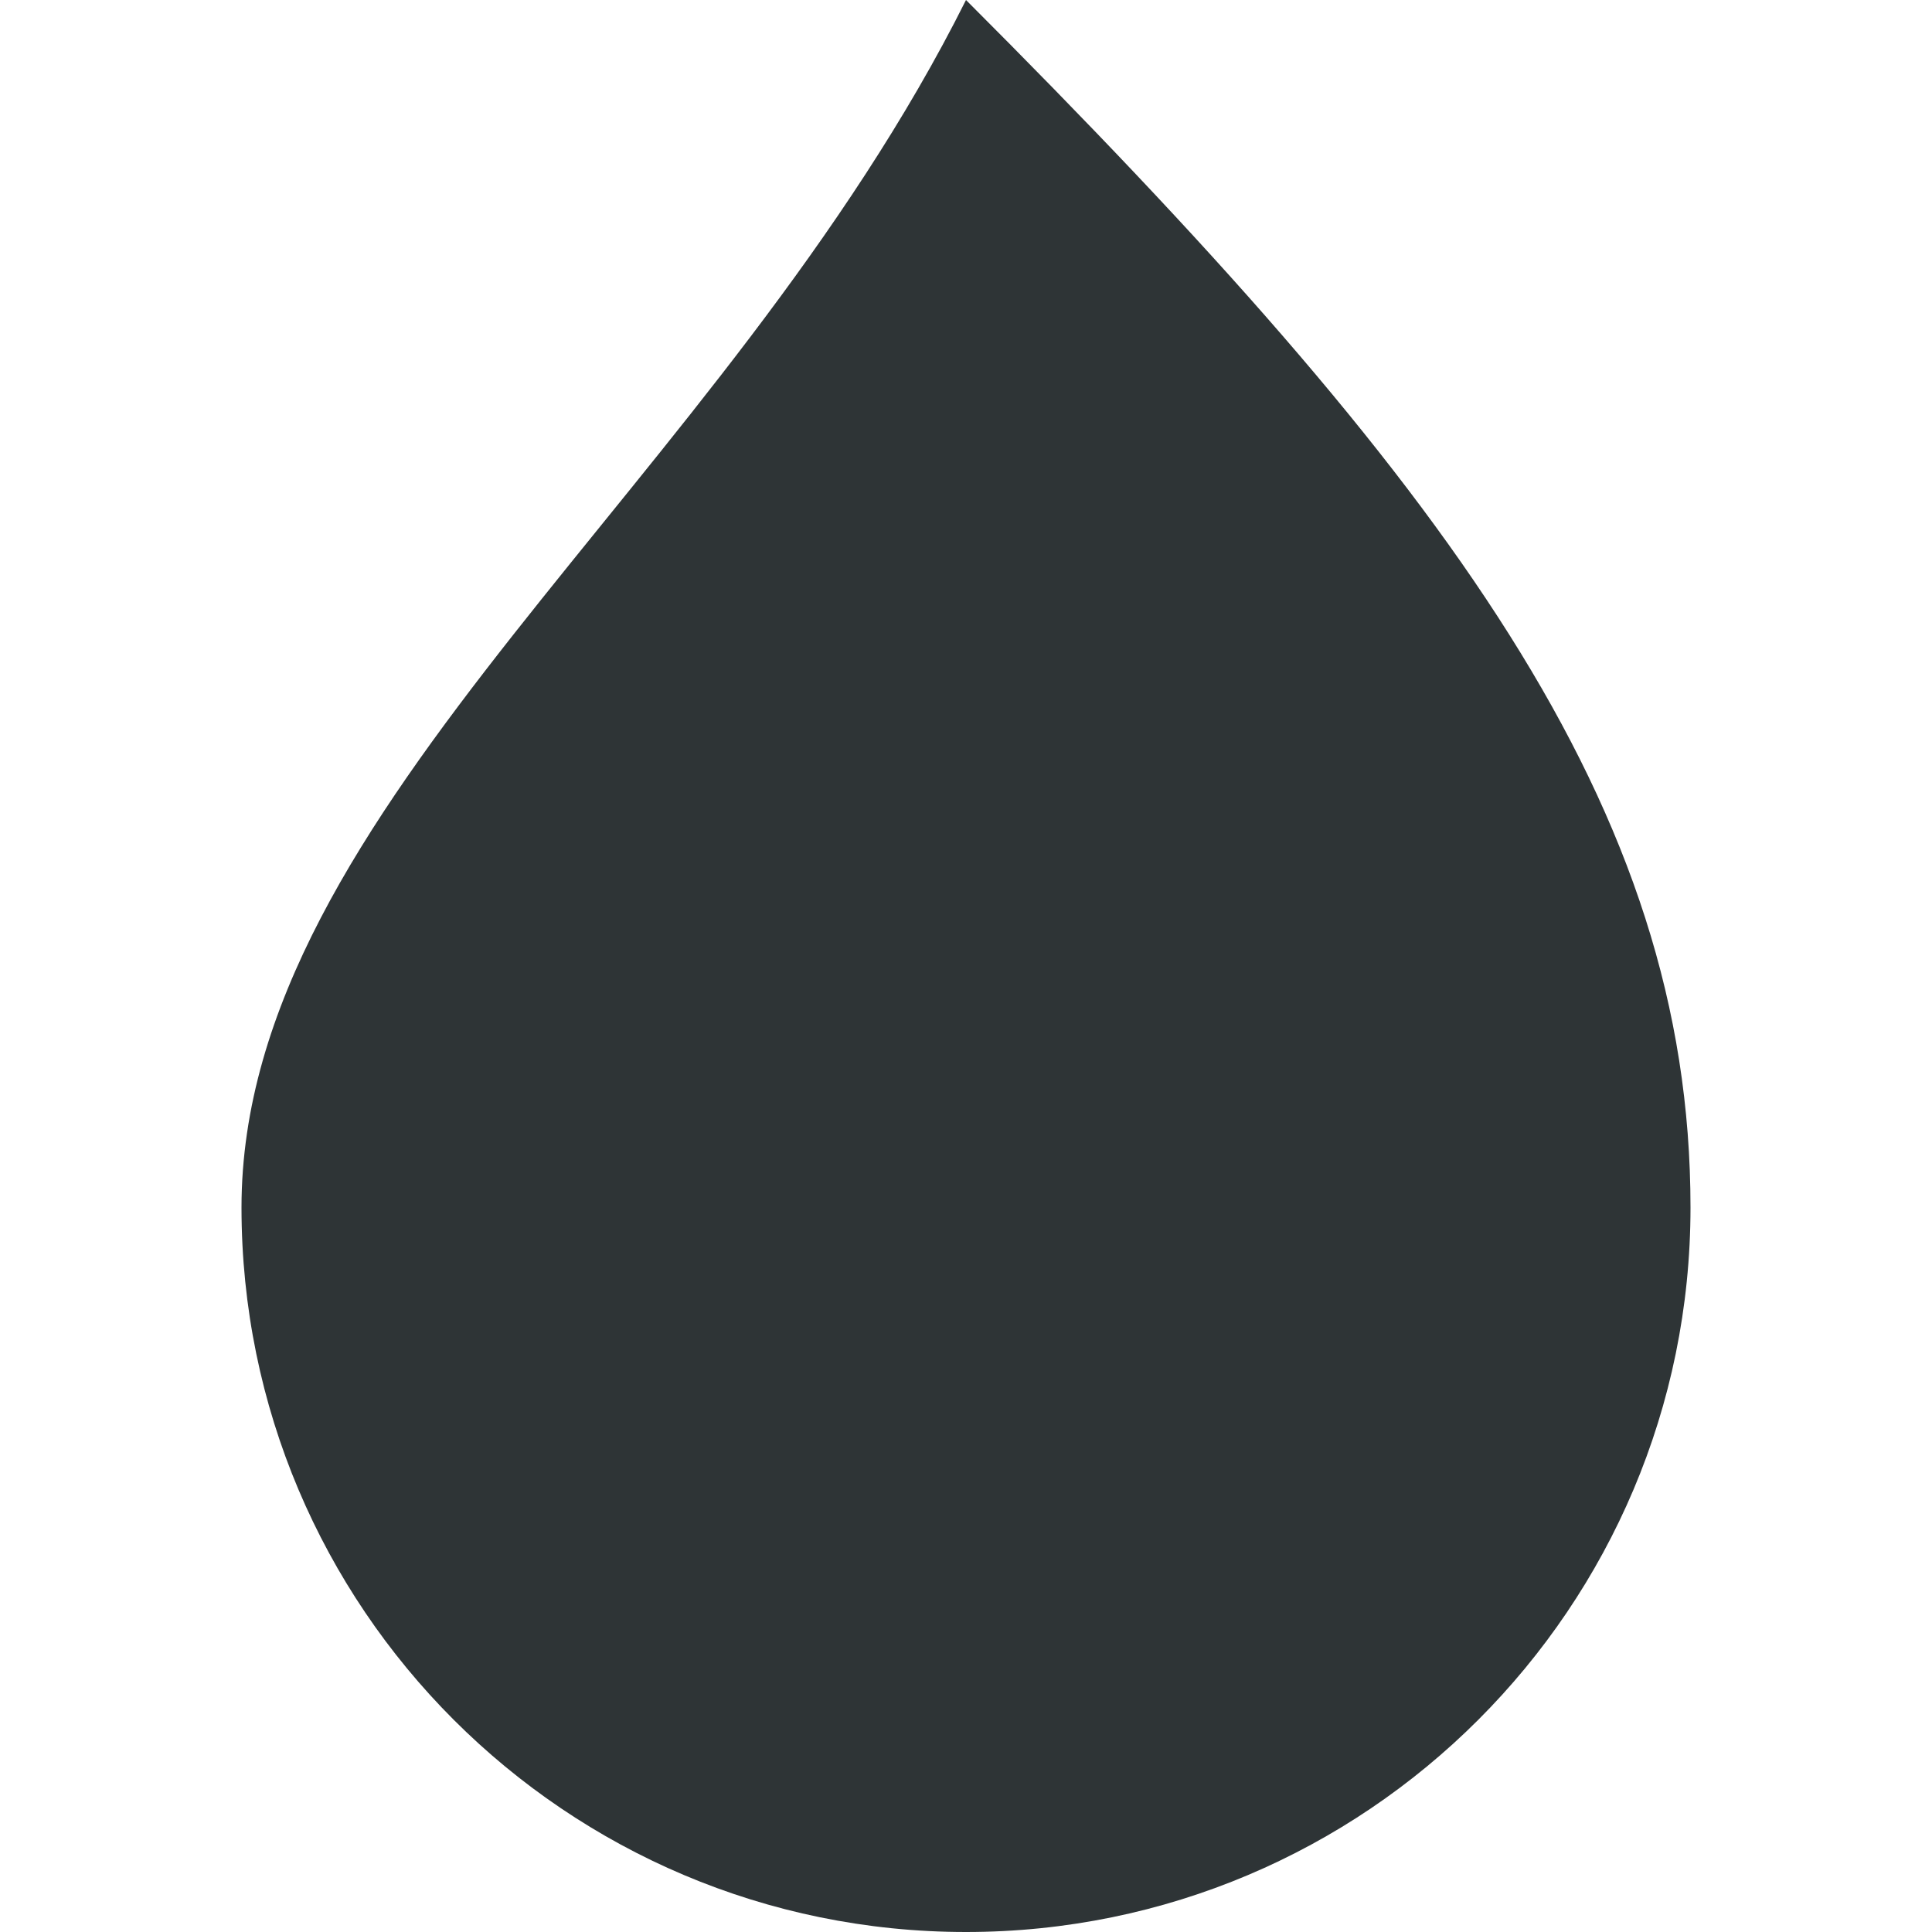 <?xml version="1.0" encoding="UTF-8" standalone="no"?>
<!-- Created with Inkscape (http://www.inkscape.org/) -->

<svg
   xmlns:dc="http://purl.org/dc/elements/1.1/"
   xmlns:cc="http://creativecommons.org/ns#"
   xmlns:rdf="http://www.w3.org/1999/02/22-rdf-syntax-ns#"
   xmlns:svg="http://www.w3.org/2000/svg"
   xmlns="http://www.w3.org/2000/svg"
   xmlns:sodipodi="http://sodipodi.sourceforge.net/DTD/sodipodi-0.dtd"
   xmlns:inkscape="http://www.inkscape.org/namespaces/inkscape"
   width="32"
   height="32"
   id="svg3043"
   version="1.1"
   inkscape:version="0.92.4 (5da689c313, 2019-01-14)"
   sodipodi:docname="black.svg">
  <defs
     id="defs3045" />
  <sodipodi:namedview
     id="base"
     pagecolor="#ffffff"
     bordercolor="#666666"
     borderopacity="1.0"
     inkscape:pageopacity="0.0"
     inkscape:pageshadow="2"
     inkscape:zoom="5.6"
     inkscape:cx="41.920299"
     inkscape:cy="17.613559"
     inkscape:document-units="px"
     inkscape:current-layer="layer1"
     showgrid="true"
     borderlayer="true"
     fit-margin-top="0"
     fit-margin-left="0"
     fit-margin-right="0"
     fit-margin-bottom="0"
     inkscape:window-width="1884"
     inkscape:window-height="1051"
     inkscape:window-x="0"
     inkscape:window-y="0"
     inkscape:window-maximized="1">
    <inkscape:grid
       type="xygrid"
       id="grid817"
       empspacing="4" />
  </sodipodi:namedview>
  <g
     inkscape:label="Calque 1"
     inkscape:groupmode="layer"
     id="layer1"
     transform="translate(-213.18,-615.543)">
    <path
       style="opacity:1;vector-effect:none;fill:#2e3436;fill-opacity:1;stroke:none;stroke-width:2;stroke-linecap:butt;stroke-linejoin:miter;stroke-miterlimit:4;stroke-dasharray:none;stroke-dashoffset:0;stroke-opacity:1"
       d="m 241.18,635.543 c 0,6.627 -5.373,12 -12,12 -6.627,0 -12,-5.373 -12,-12 0,-6.627 8,-12 12,-20 8,8 12,13.373 12,20 z"
       id="path821"
       inkscape:connector-curvature="0"
       sodipodi:nodetypes="ssscs" />
  </g>
</svg>
